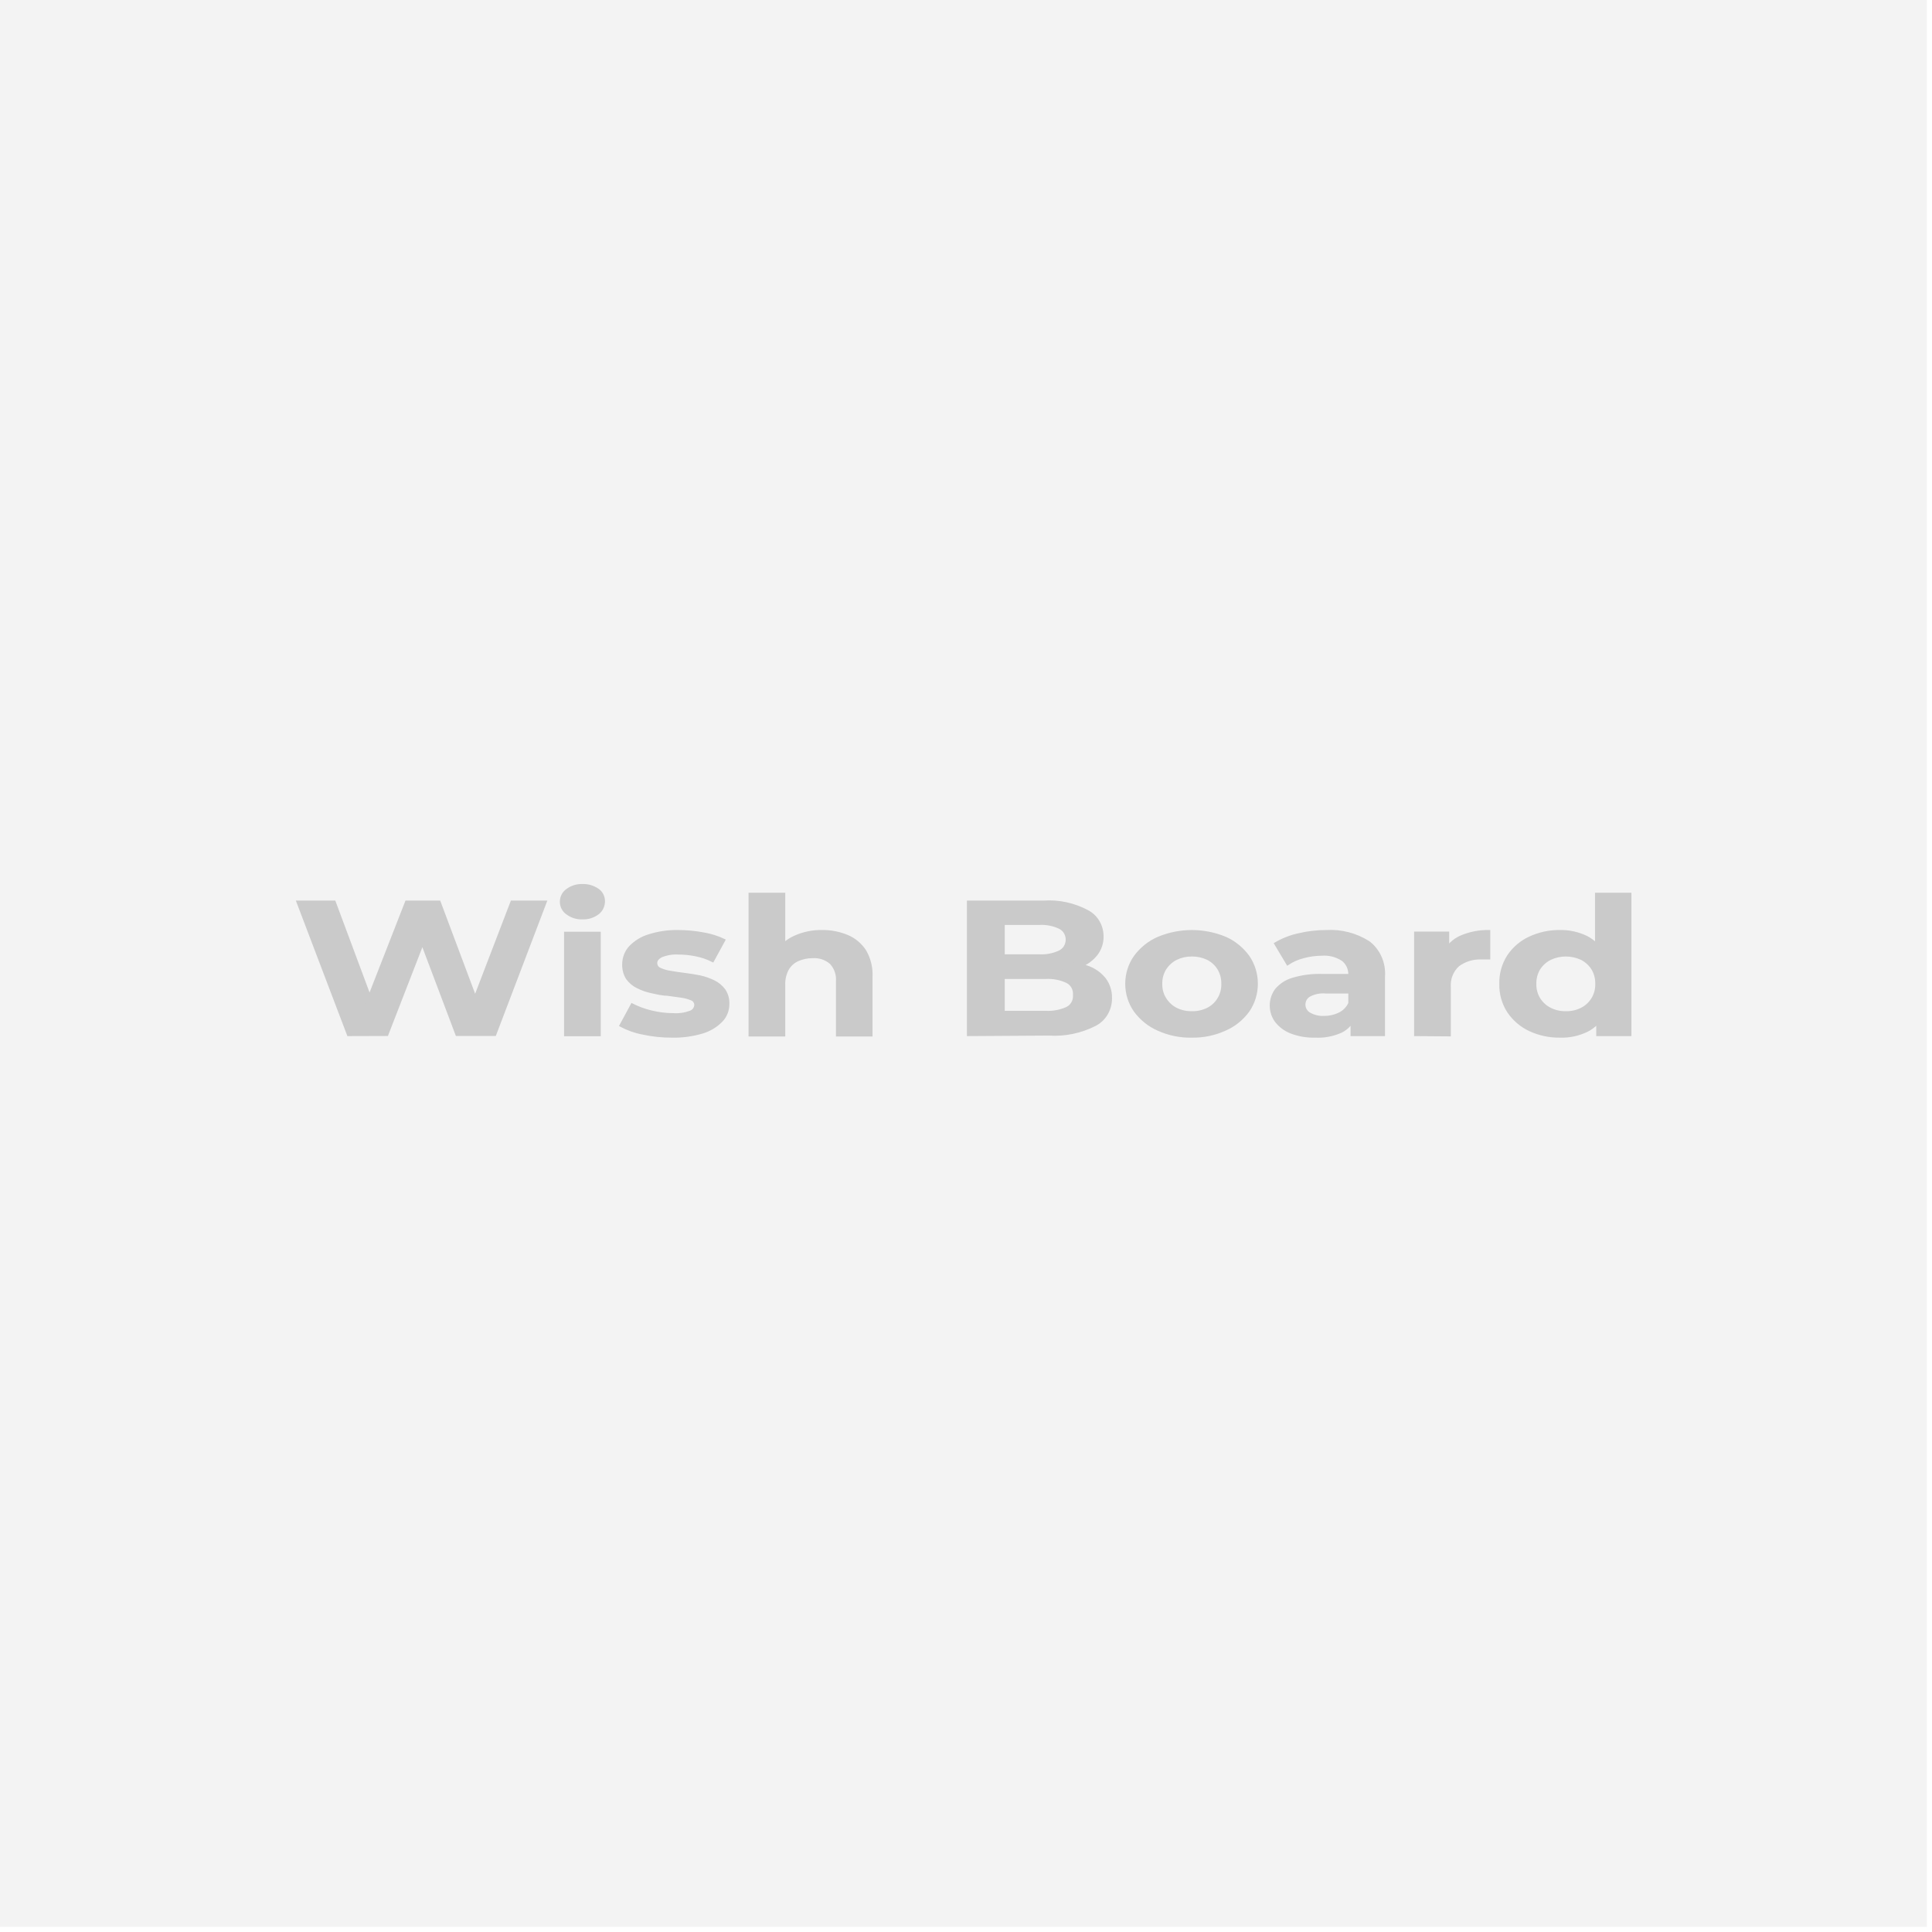 <svg width="188" height="188" viewBox="0 0 188 188" fill="none" xmlns="http://www.w3.org/2000/svg">
<rect width="187.5" height="187.5" fill="black" fill-opacity="0.05"/>
<g clip-path="url(#clip0_5165_2193)">
<path d="M33.873 100.722L28.932 87.731H32.556L36.844 99.231H35.032L39.526 87.731H42.764L47.077 99.231H45.373L49.783 87.731H53.117L48.176 100.71H44.431L40.614 90.6H41.604L37.678 100.71L33.873 100.722Z" fill="#CACACA" stroke="#CACACA" stroke-width="0.2" stroke-miterlimit="10"/>
<path d="M56.68 89.362C56.141 89.386 55.609 89.222 55.17 88.894C54.988 88.769 54.839 88.598 54.736 88.397C54.632 88.196 54.578 87.972 54.578 87.744C54.579 87.516 54.634 87.292 54.737 87.092C54.84 86.891 54.989 86.72 55.17 86.594C55.609 86.266 56.141 86.102 56.68 86.126C57.215 86.105 57.743 86.26 58.19 86.569C58.369 86.691 58.515 86.858 58.617 87.054C58.718 87.251 58.771 87.47 58.77 87.694C58.772 87.924 58.721 88.152 58.622 88.359C58.523 88.565 58.38 88.744 58.202 88.881C57.761 89.216 57.225 89.386 56.68 89.362ZM54.989 100.735V90.764H58.359V100.735H54.989Z" fill="#CACACA" stroke="#CACACA" stroke-width="0.2" stroke-miterlimit="10"/>
<path d="M65.391 100.874C64.429 100.877 63.469 100.775 62.528 100.57C61.774 100.427 61.046 100.167 60.365 99.8L61.489 97.727C62.089 98.035 62.721 98.268 63.373 98.422C64.078 98.597 64.799 98.686 65.524 98.688C66.081 98.726 66.641 98.645 67.167 98.448C67.304 98.401 67.426 98.313 67.514 98.193C67.603 98.074 67.654 97.929 67.662 97.778C67.656 97.659 67.616 97.545 67.547 97.45C67.478 97.356 67.383 97.285 67.275 97.247C66.954 97.114 66.617 97.024 66.273 96.982L64.908 96.792C64.412 96.792 63.905 96.653 63.41 96.552C62.933 96.453 62.47 96.292 62.032 96.072C61.634 95.879 61.285 95.589 61.018 95.225C60.758 94.814 60.627 94.328 60.643 93.835C60.644 93.21 60.873 92.609 61.283 92.154C61.797 91.617 62.433 91.225 63.132 91.017C64.067 90.718 65.041 90.578 66.019 90.6C66.829 90.602 67.638 90.678 68.435 90.827C69.144 90.945 69.835 91.161 70.489 91.472L69.365 93.532C68.826 93.257 68.253 93.061 67.662 92.95C67.121 92.841 66.57 92.786 66.019 92.786C65.46 92.752 64.9 92.843 64.376 93.052C64.038 93.228 63.856 93.443 63.856 93.721C63.86 93.844 63.898 93.963 63.967 94.062C64.036 94.161 64.132 94.236 64.243 94.277C64.563 94.422 64.9 94.52 65.246 94.568C65.657 94.644 66.116 94.707 66.611 94.77C67.106 94.833 67.602 94.909 68.109 95.01C68.584 95.115 69.046 95.276 69.486 95.49C69.877 95.684 70.22 95.97 70.489 96.325C70.76 96.726 70.896 97.211 70.875 97.702C70.876 98.007 70.819 98.31 70.707 98.592C70.595 98.874 70.431 99.13 70.223 99.345C69.702 99.876 69.062 100.262 68.363 100.469C67.397 100.758 66.395 100.894 65.391 100.874Z" fill="#CACACA" stroke="#CACACA" stroke-width="0.2" stroke-miterlimit="10"/>
<path d="M79.996 90.599C80.844 90.588 81.686 90.751 82.473 91.08C83.168 91.372 83.765 91.873 84.189 92.52C84.633 93.278 84.847 94.159 84.805 95.048V100.76H81.446V95.503C81.473 95.177 81.431 94.849 81.325 94.541C81.219 94.233 81.05 93.954 80.83 93.721C80.342 93.303 79.72 93.096 79.091 93.139C78.597 93.133 78.108 93.232 77.653 93.43C77.242 93.609 76.895 93.918 76.662 94.315C76.414 94.777 76.293 95.302 76.312 95.831V100.76H72.941V86.973H76.312V93.519L75.551 92.684C75.989 91.998 76.611 91.462 77.339 91.143C78.178 90.767 79.084 90.581 79.996 90.599Z" fill="#CACACA" stroke="#CACACA" stroke-width="0.2" stroke-miterlimit="10"/>
<path d="M94.191 100.722V87.732H101.573C103.053 87.635 104.53 87.958 105.849 88.667C106.281 88.895 106.643 89.244 106.897 89.674C107.15 90.105 107.285 90.6 107.287 91.106C107.301 91.749 107.095 92.376 106.707 92.875C106.287 93.407 105.735 93.809 105.112 94.037C104.366 94.324 103.575 94.461 102.781 94.442L103.191 93.683C104.067 93.652 104.941 93.776 105.777 94.05C106.442 94.267 107.036 94.674 107.492 95.225C107.908 95.764 108.127 96.441 108.108 97.133C108.113 97.674 107.972 98.206 107.7 98.667C107.429 99.127 107.039 99.498 106.574 99.737C105.174 100.45 103.622 100.772 102.068 100.672L94.191 100.722ZM97.671 98.46H101.742C102.449 98.5 103.156 98.37 103.808 98.081C104.035 97.972 104.225 97.792 104.35 97.566C104.476 97.34 104.531 97.078 104.508 96.817C104.531 96.557 104.476 96.295 104.35 96.069C104.225 95.843 104.035 95.663 103.808 95.554C103.159 95.254 102.45 95.119 101.742 95.162H97.405V92.963H101.138C101.81 93.001 102.48 92.871 103.095 92.584C103.306 92.484 103.485 92.322 103.61 92.118C103.735 91.914 103.802 91.677 103.802 91.434C103.802 91.192 103.735 90.954 103.61 90.751C103.485 90.547 103.306 90.385 103.095 90.284C102.48 89.997 101.81 89.867 101.138 89.905H97.671V98.46Z" fill="#CACACA" stroke="#CACACA" stroke-width="0.2" stroke-miterlimit="10"/>
<path d="M115.985 100.873C114.856 100.899 113.735 100.671 112.699 100.203C111.803 99.815 111.02 99.187 110.428 98.384C109.886 97.615 109.594 96.685 109.594 95.73C109.594 94.775 109.886 93.845 110.428 93.076C111.02 92.273 111.803 91.645 112.699 91.257C114.805 90.381 117.152 90.381 119.258 91.257C120.135 91.649 120.901 92.272 121.481 93.064C122.015 93.838 122.302 94.769 122.302 95.724C122.302 96.678 122.015 97.609 121.481 98.384C120.892 99.19 120.108 99.818 119.21 100.203C118.192 100.663 117.093 100.891 115.985 100.873ZM115.985 98.497C116.505 98.51 117.022 98.397 117.495 98.169C117.925 97.959 118.289 97.626 118.546 97.209C118.82 96.774 118.959 96.263 118.944 95.743C118.958 95.215 118.819 94.695 118.546 94.251C118.285 93.841 117.921 93.513 117.495 93.304C117.02 93.082 116.505 92.97 115.985 92.975C115.464 92.968 114.949 93.08 114.475 93.304C114.046 93.516 113.68 93.843 113.411 94.251C113.128 94.691 112.985 95.213 113.001 95.743C112.985 96.264 113.129 96.778 113.411 97.209C113.676 97.624 114.043 97.956 114.475 98.169C114.947 98.399 115.464 98.511 115.985 98.497Z" fill="#CACACA" stroke="#CACACA" stroke-width="0.2" stroke-miterlimit="10"/>
<path d="M127.98 100.873C127.186 100.895 126.396 100.762 125.648 100.482C125.069 100.264 124.556 99.889 124.163 99.395C123.834 98.952 123.656 98.407 123.656 97.847C123.656 97.287 123.834 96.742 124.163 96.299C124.589 95.794 125.148 95.429 125.769 95.25C126.699 94.97 127.665 94.842 128.632 94.871H131.725V96.577H129.007C128.443 96.521 127.876 96.639 127.376 96.918C127.241 97.007 127.129 97.13 127.051 97.275C126.973 97.421 126.931 97.585 126.929 97.752C126.929 97.932 126.977 98.109 127.066 98.262C127.156 98.416 127.284 98.541 127.436 98.624C127.865 98.869 128.35 98.983 128.838 98.953C129.359 98.961 129.876 98.844 130.348 98.612C130.772 98.401 131.114 98.044 131.314 97.6L131.834 98.94C131.583 99.591 131.103 100.116 130.493 100.406C129.699 100.757 128.841 100.917 127.98 100.873ZM131.52 100.722V98.776L131.302 98.359V94.871C131.313 94.59 131.259 94.311 131.143 94.058C131.027 93.805 130.854 93.585 130.638 93.418C130.035 93.025 129.328 92.844 128.62 92.9C128.008 92.901 127.399 92.986 126.808 93.152C126.267 93.288 125.753 93.519 125.286 93.835L124.078 91.813C124.79 91.392 125.56 91.089 126.361 90.916C127.253 90.703 128.165 90.597 129.079 90.6C130.525 90.515 131.961 90.889 133.199 91.674C133.698 92.056 134.096 92.565 134.354 93.154C134.612 93.742 134.722 94.39 134.673 95.035V100.722H131.52Z" fill="#CACACA" stroke="#CACACA" stroke-width="0.2" stroke-miterlimit="10"/>
<path d="M137.705 100.722V90.751H140.919V93.569L140.472 92.748C140.831 92.03 141.415 91.463 142.127 91.143C143.011 90.761 143.961 90.576 144.917 90.6V93.266H144.531H144.156C143.361 93.227 142.576 93.462 141.921 93.936C141.632 94.193 141.404 94.518 141.257 94.885C141.11 95.252 141.048 95.65 141.076 96.046V100.747L137.705 100.722Z" fill="#CACACA" stroke="#CACACA" stroke-width="0.2" stroke-miterlimit="10"/>
<path d="M151.804 100.873C150.786 100.889 149.776 100.673 148.845 100.241C148.007 99.849 147.286 99.229 146.755 98.447C146.239 97.65 145.973 96.705 145.994 95.743C145.971 94.772 146.237 93.819 146.755 93.013C147.283 92.231 148.006 91.615 148.845 91.231C149.776 90.799 150.786 90.584 151.804 90.599C152.687 90.583 153.562 90.773 154.365 91.156C155.09 91.518 155.686 92.111 156.069 92.849C156.502 93.744 156.709 94.74 156.673 95.743C156.708 96.738 156.509 97.728 156.093 98.624C155.73 99.364 155.144 99.96 154.426 100.317C153.605 100.711 152.707 100.901 151.804 100.873ZM152.384 98.498C152.897 98.509 153.405 98.396 153.87 98.169C154.301 97.956 154.669 97.624 154.933 97.209C155.207 96.775 155.346 96.263 155.332 95.743C155.346 95.215 155.207 94.695 154.933 94.251C154.665 93.843 154.298 93.516 153.87 93.304C153.398 93.087 152.888 92.975 152.372 92.975C151.856 92.975 151.346 93.087 150.874 93.304C150.442 93.516 150.072 93.842 149.799 94.251C149.525 94.695 149.386 95.215 149.4 95.743C149.386 96.263 149.525 96.775 149.799 97.209C150.068 97.624 150.439 97.956 150.874 98.169C151.347 98.399 151.863 98.511 152.384 98.498ZM155.429 100.722V98.687L155.489 95.717L155.308 92.786V86.973H158.678V100.722H155.429Z" fill="#CACACA" stroke="#CACACA" stroke-width="0.2" stroke-miterlimit="10"/>
</g>
<defs>
<clipPath id="clip0_5165_2193">
<rect width="130" height="15" fill="white" transform="translate(28.75 86)"/>
</clipPath>
</defs>
</svg>
